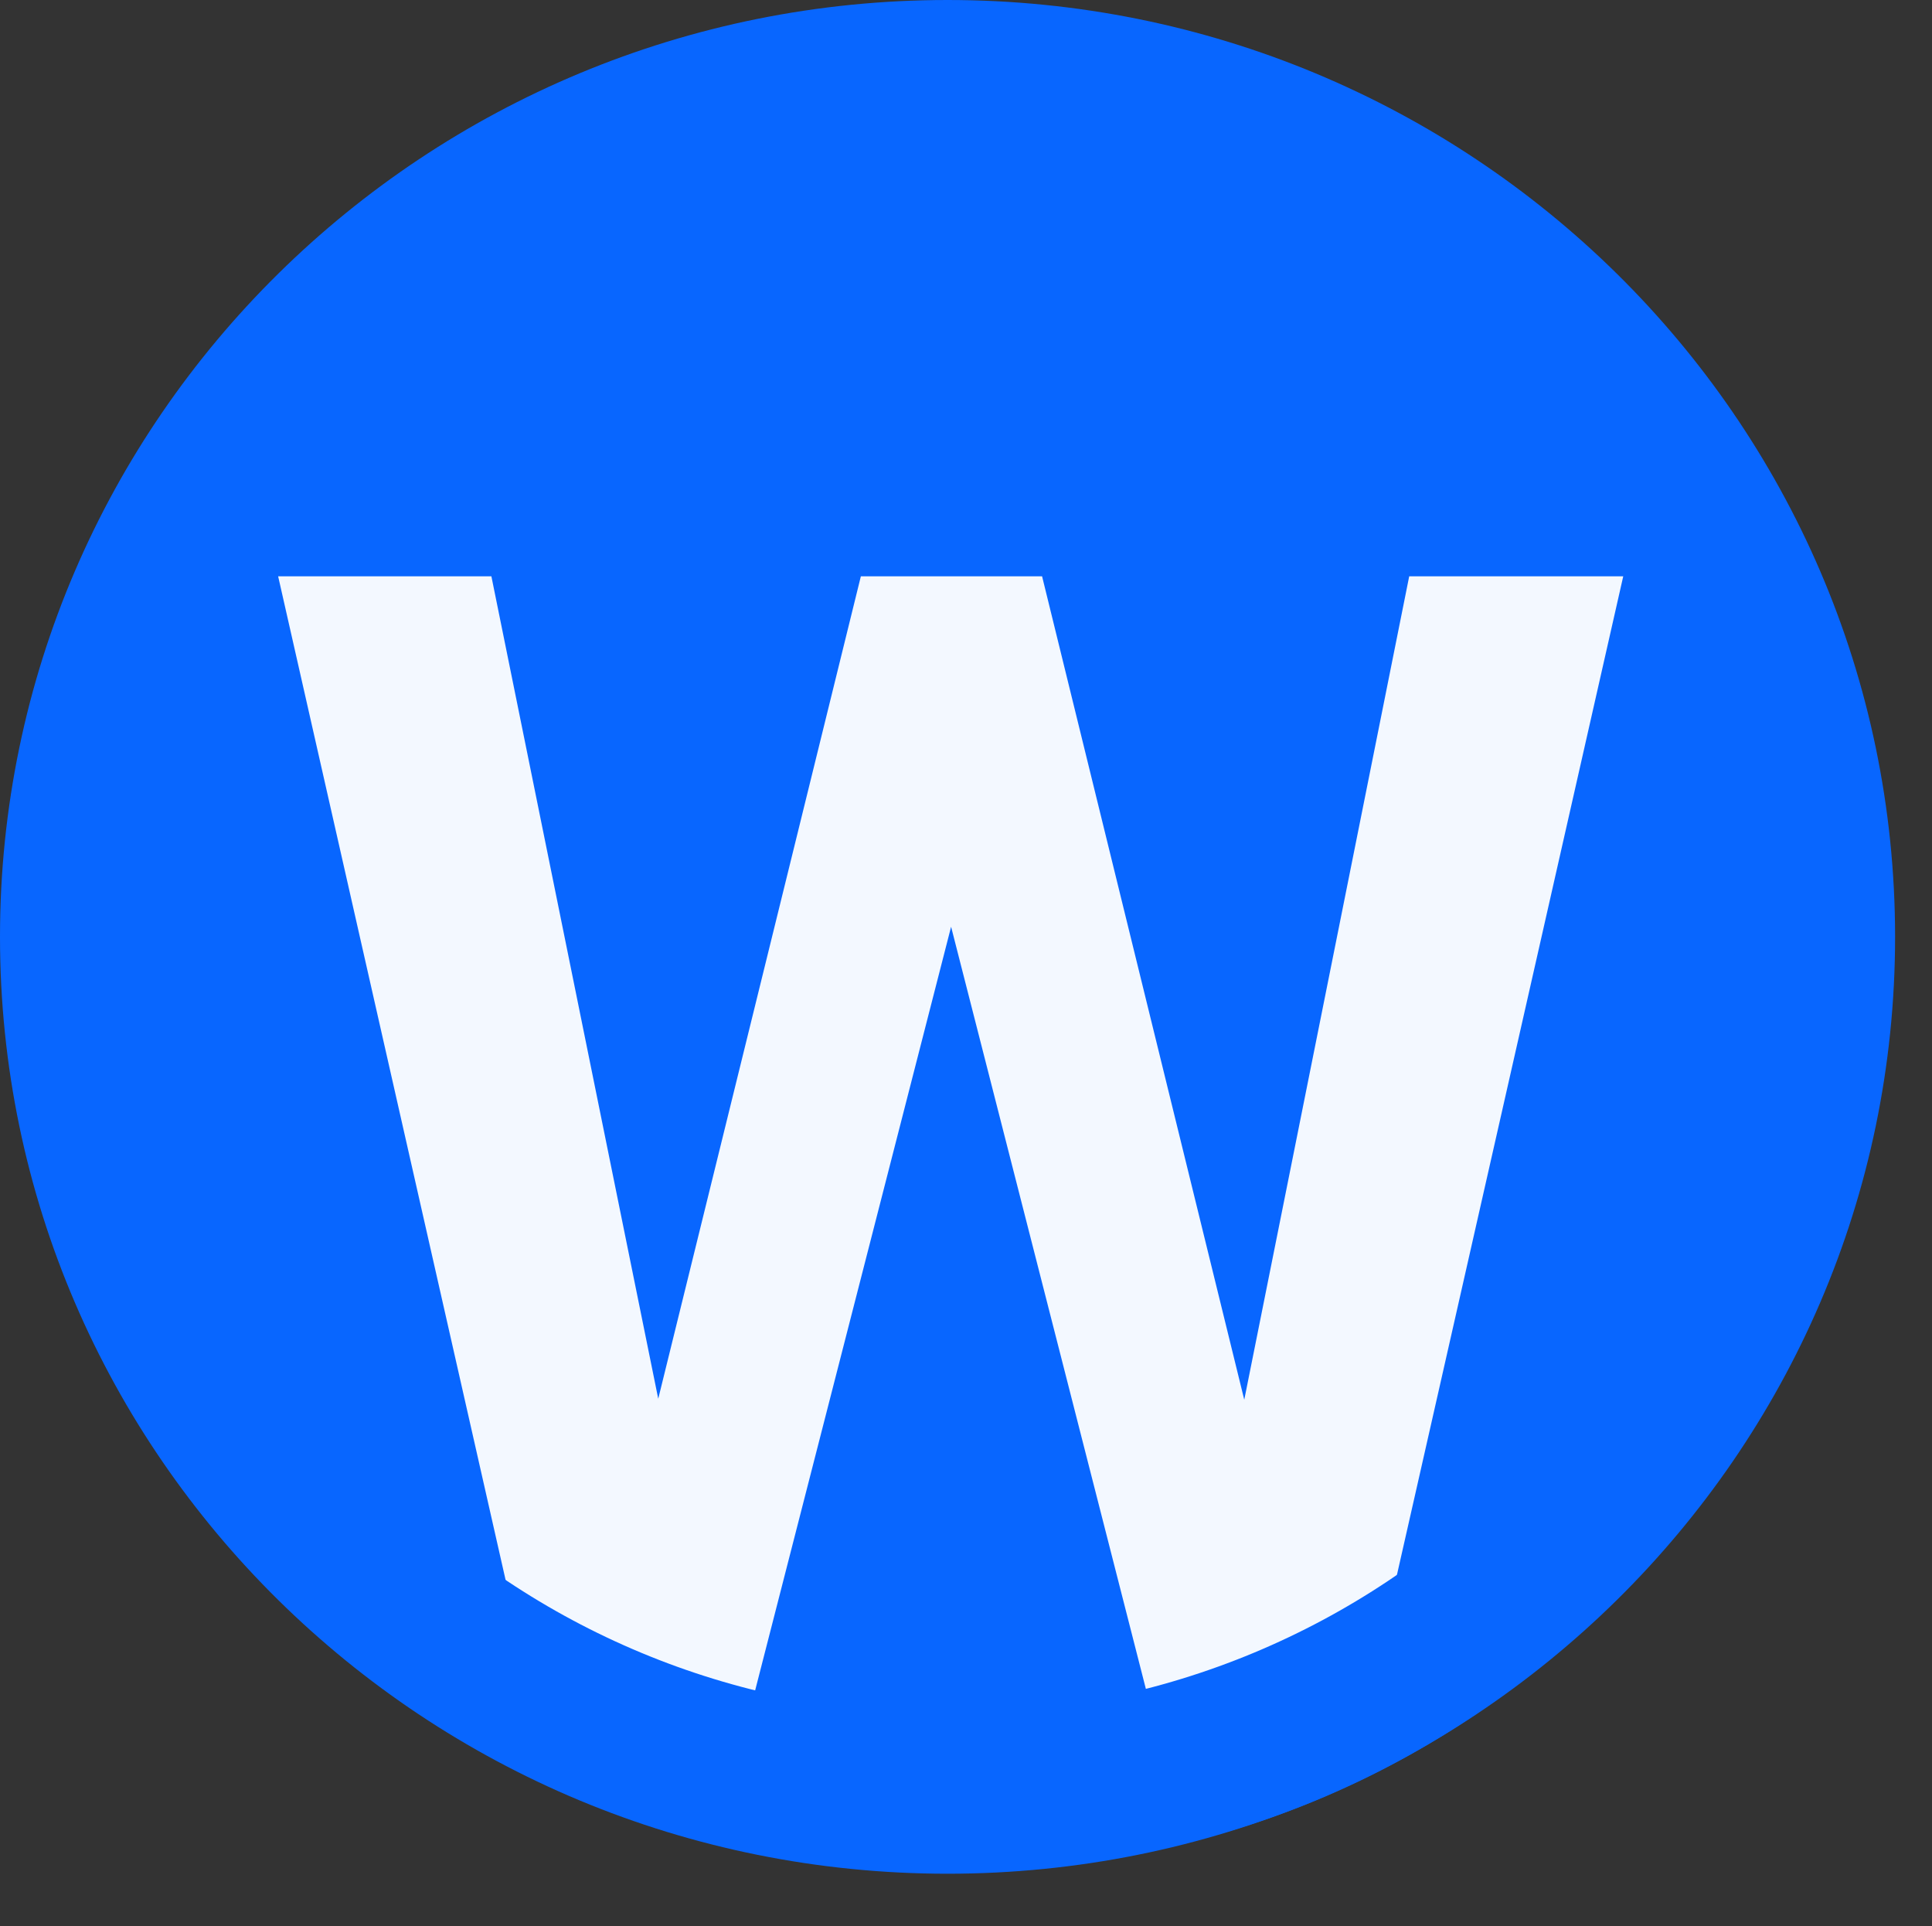 <svg width="628" height="626" viewBox="0 0 628 626" fill="none" xmlns="http://www.w3.org/2000/svg">
<rect x="0" y="0" width="628" height="626" fill="#333333" stroke="none"/>
<path d="M606 318.5C606 477.834 476.834 607 317.5 607C158.166 607 29 477.834 29 318.5C29 159.166 158.166 30 317.5 30C476.834 30 606 159.166 606 318.5Z" fill="#0866FF"/>
<path d="M206.191 486.16L279.824 187.312H319.688L322.227 250.281L243.516 557H201.367L206.191 486.16ZM159.727 187.312L220.156 485.145V557H174.199L90.41 187.312H159.727ZM398.652 483.875L458.066 187.312H527.637L443.848 557H397.891L398.652 483.875ZM338.73 187.312L412.363 487.176L416.68 557H374.531L296.074 250.027L299.121 187.312H338.73Z" fill="white"/>
<path d="M308 583C463.406 583 590 458.648 590 304.5C590 150.352 463.406 26 308 26C152.594 26 26 150.352 26 304.5C26 458.648 152.594 583 308 583Z" fill="#0866FF" fill-opacity="0.05" stroke="#0866FF" stroke-width="52"/>
</svg>
